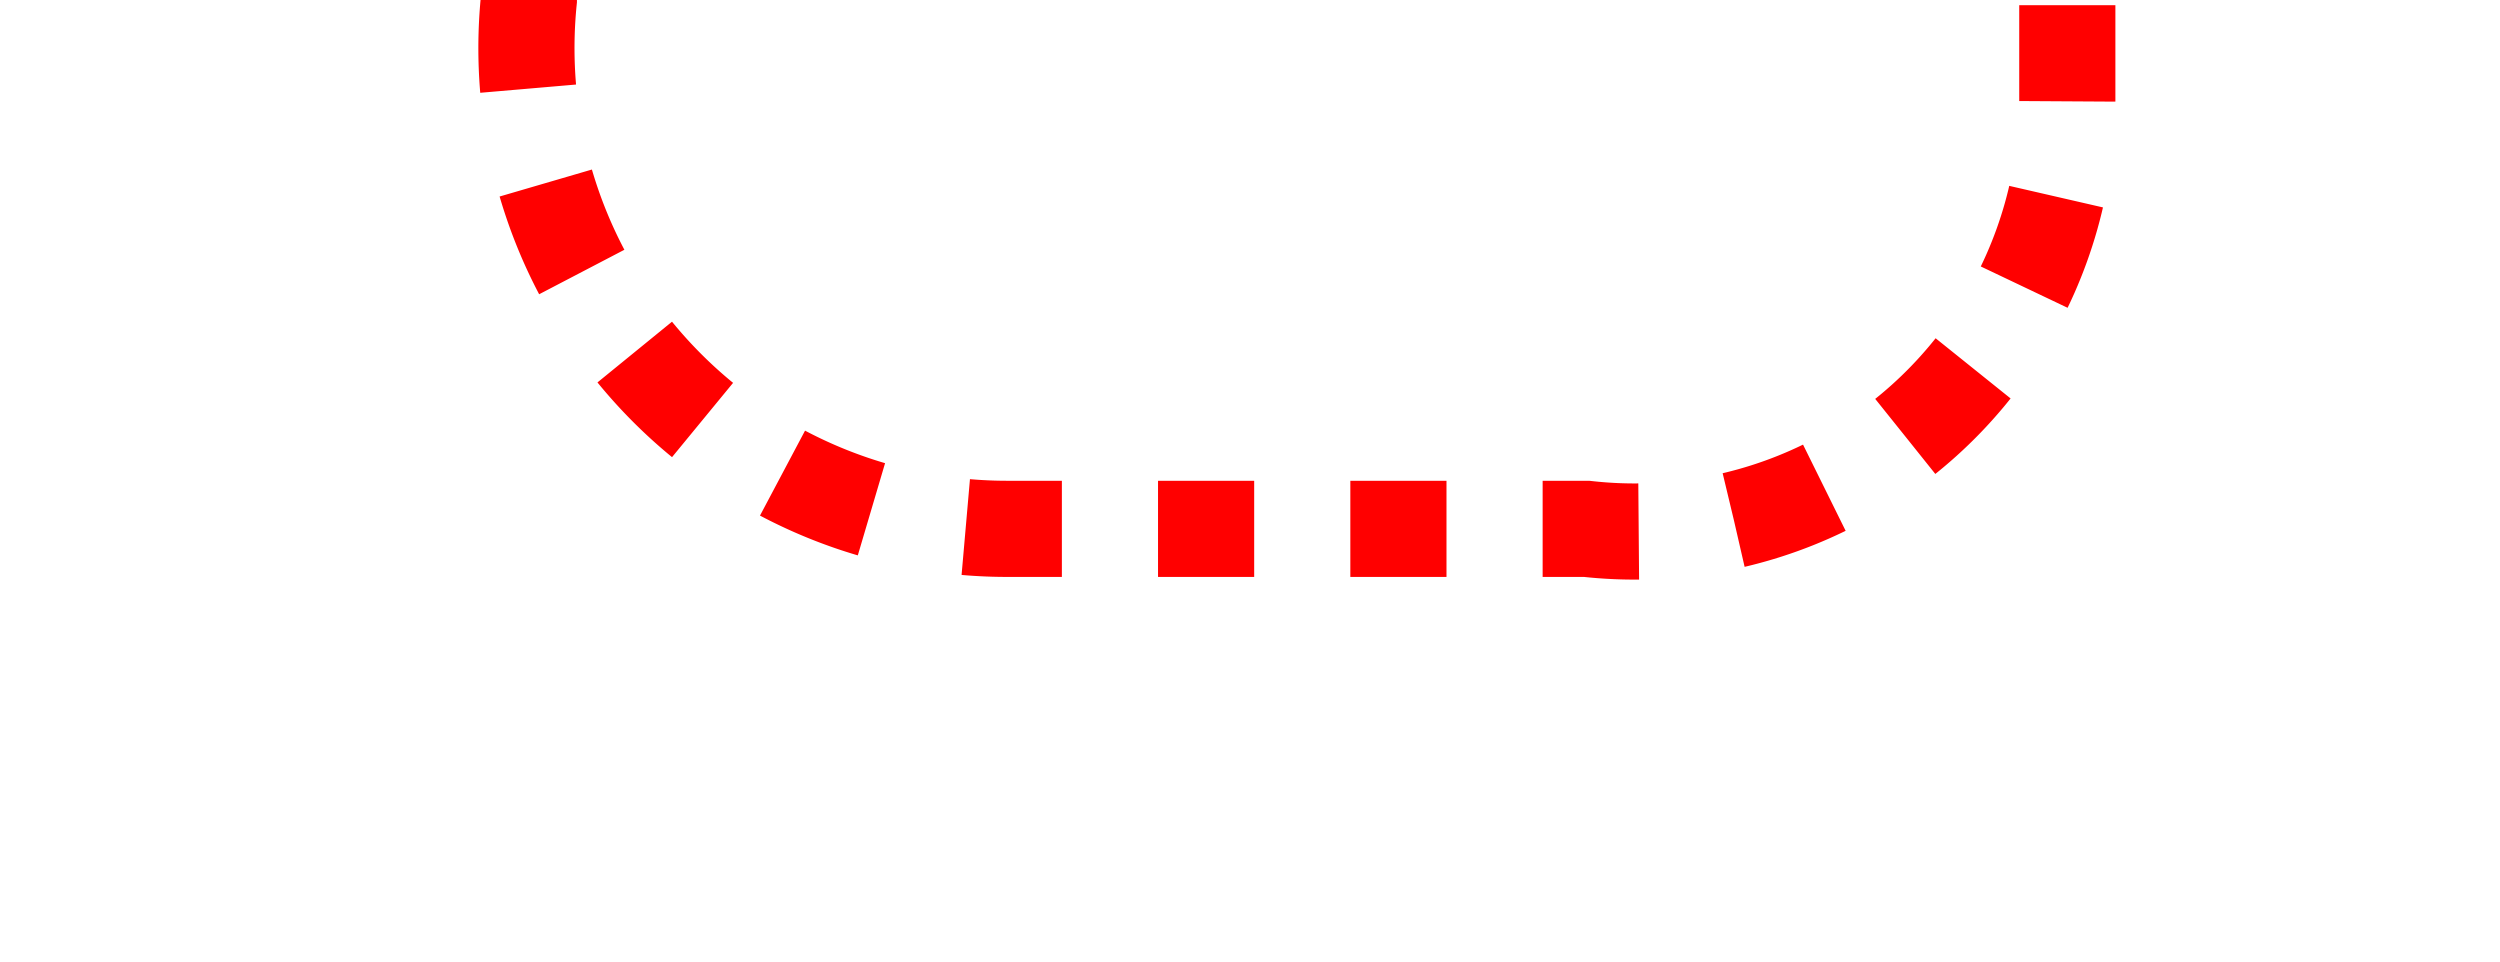 ﻿<?xml version="1.0" encoding="utf-8"?>
<svg version="1.1" xmlns:xlink="http://www.w3.org/1999/xlink" width="26px" height="10px" preserveAspectRatio="xMinYMid meet" viewBox="2555 1467  26 8" xmlns="http://www.w3.org/2000/svg">
  <path d="M 1759.5 688  L 1759.5 675  A 5 5 0 0 1 1764 670.5 L 2517 670.5  A 3 3 0 0 1 2520 667.5 A 3 3 0 0 1 2523 670.5 L 2555 670.5  A 5 5 0 0 1 2560.5 675 L 2560.5 1047  A 3 3 0 0 1 2563.5 1050 A 3 3 0 0 1 2560.5 1053 L 2560.5 1337  A 3 3 0 0 1 2563.5 1340 A 3 3 0 0 1 2560.5 1343 L 2560.5 1466  A 5 5 0 0 0 2565.5 1471.5 L 2571.5 1471.5  A 4.5 4.5 0 0 0 2576.5 1467 L 2576.5 1462  " stroke-width="1" stroke-dasharray="1,1" stroke="#ff0000" fill="none" />
  <path d="M 2571 1463  L 2582 1463  L 2582 1462  L 2571 1462  L 2571 1463  Z " fill-rule="nonzero" fill="#ff0000" stroke="none" />
</svg>